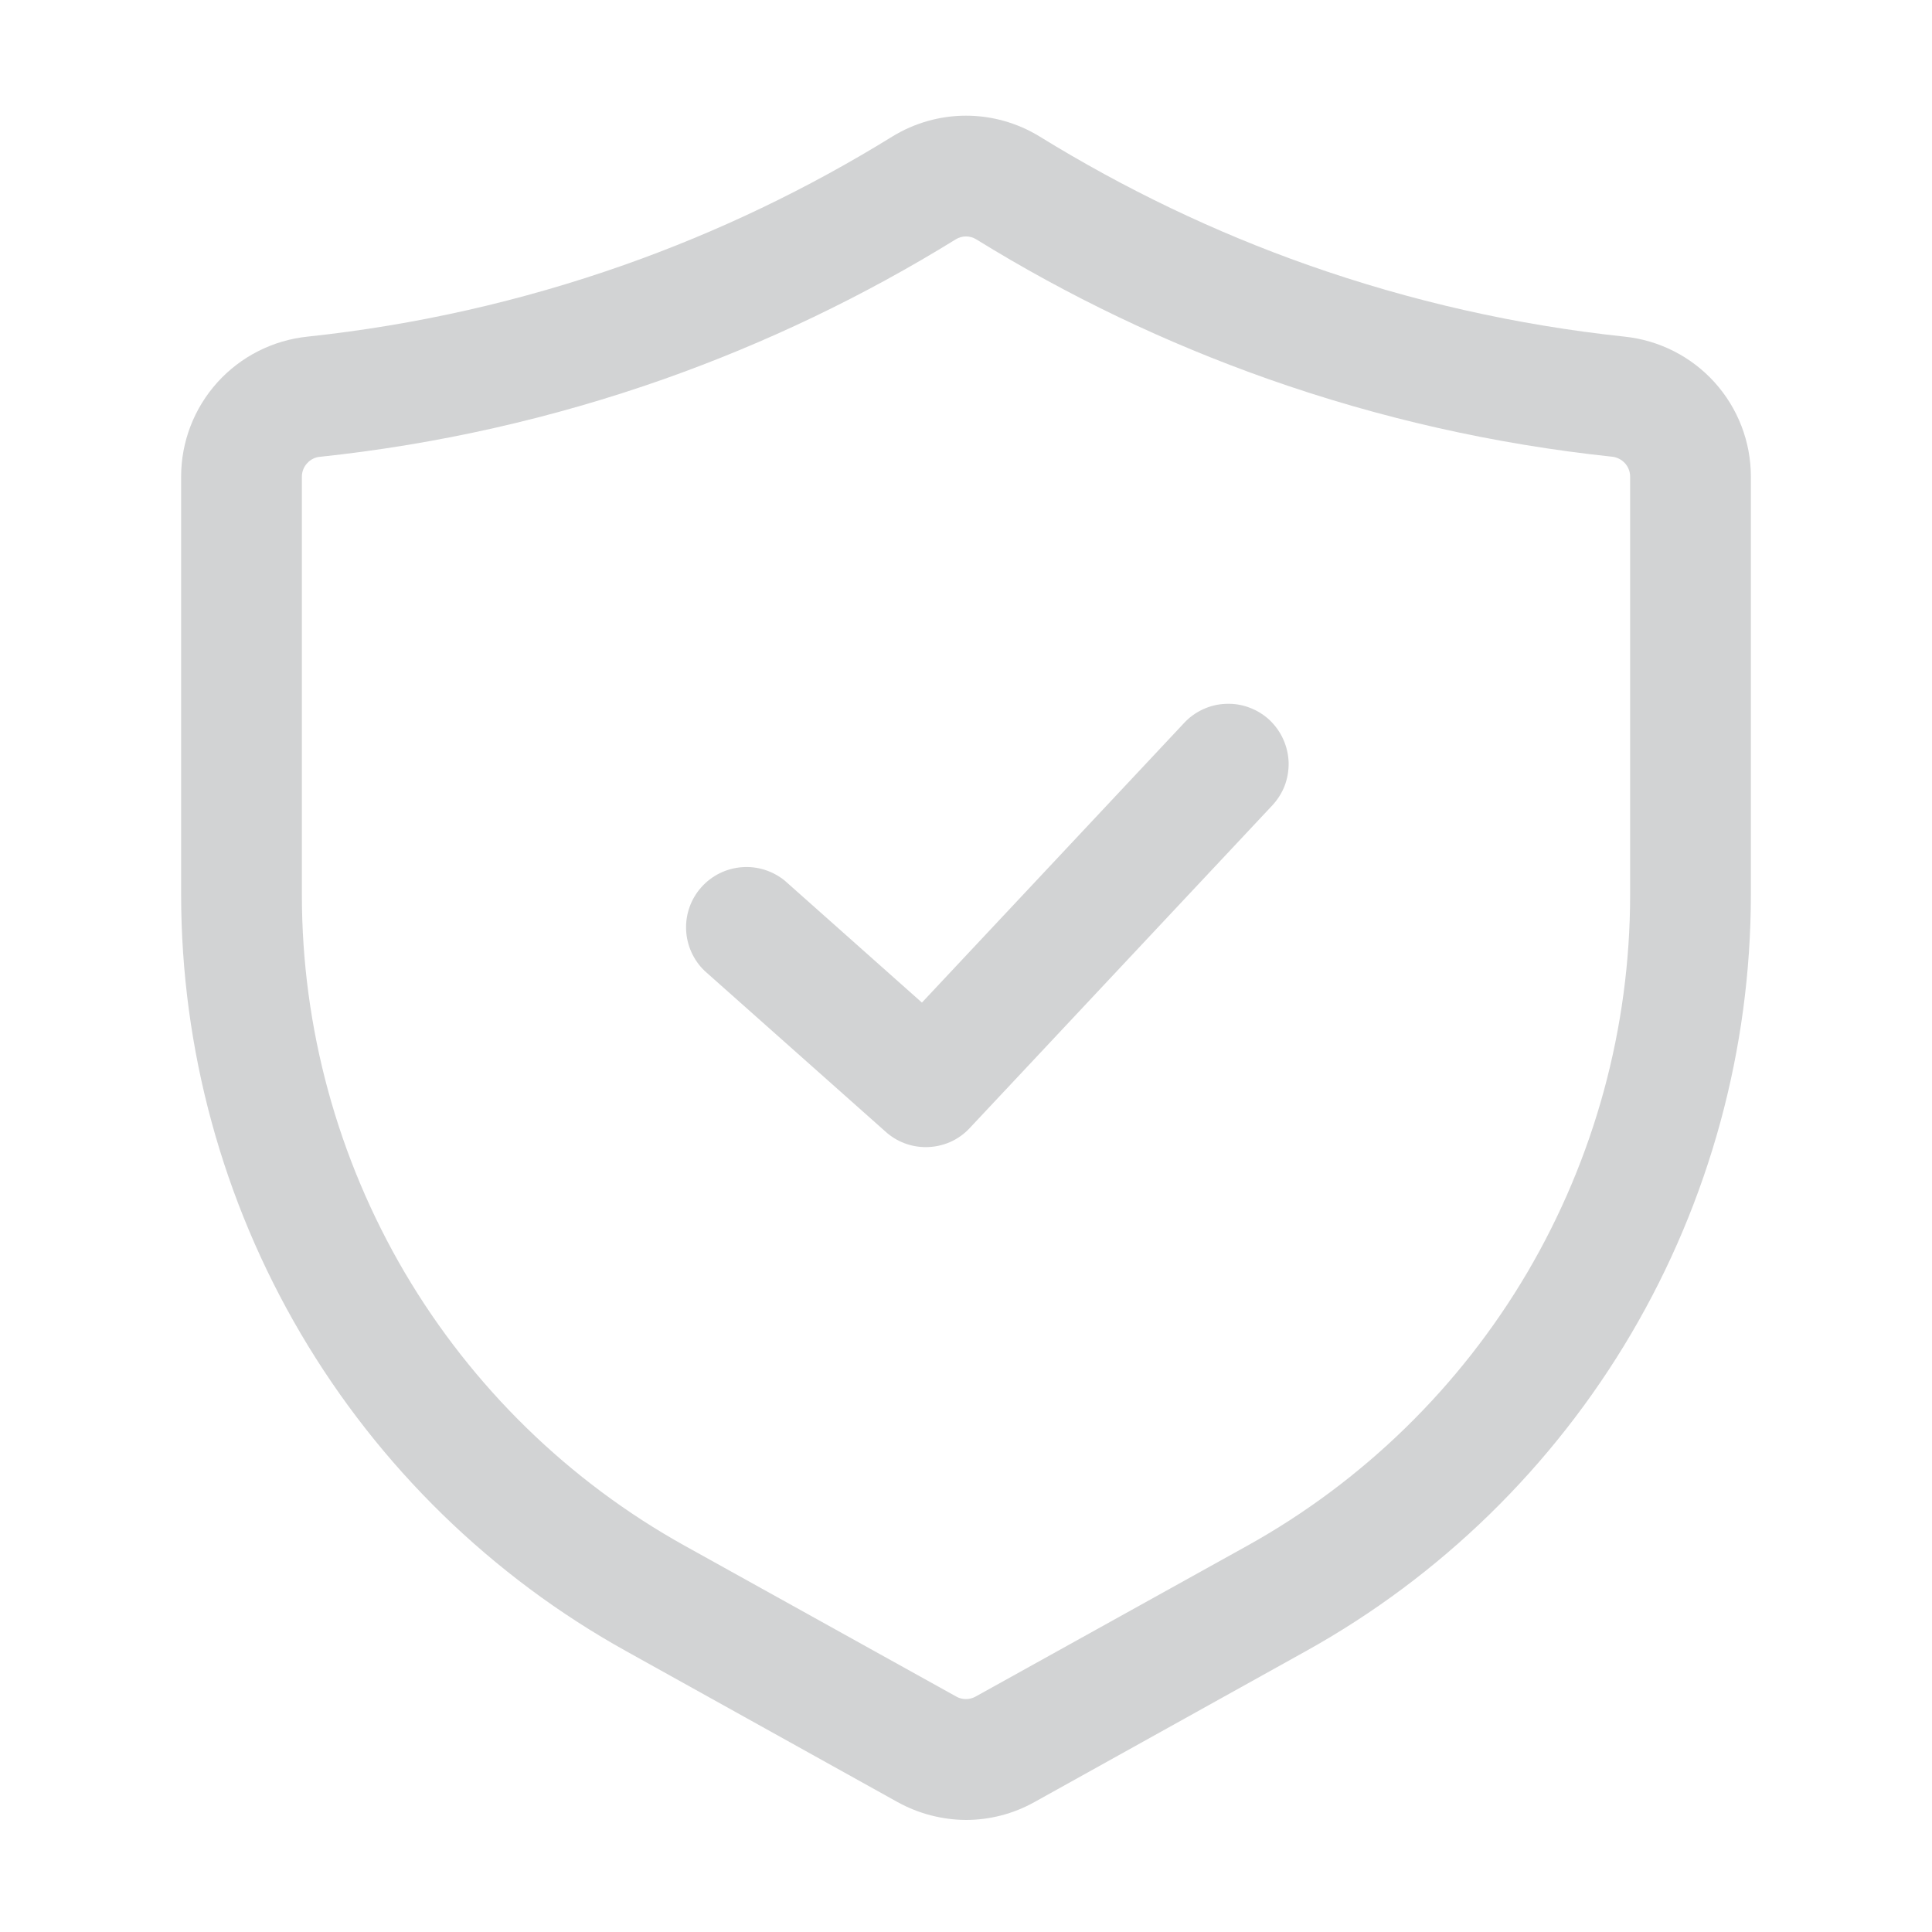 <svg width="16" height="16" viewBox="0 0 16 16" fill="none" xmlns="http://www.w3.org/2000/svg">
<path d="M8 15.072C7.802 15.071 7.607 15.02 7.433 14.924L5.187 13.675C4.07 13.055 3.139 12.146 2.491 11.045C1.843 9.943 1.501 8.689 1.5 7.411V3.947C1.5 3.659 1.607 3.381 1.8 3.167C1.993 2.953 2.259 2.818 2.545 2.788C3.439 2.693 4.319 2.494 5.167 2.195C5.944 1.921 6.689 1.564 7.391 1.13C7.574 1.018 7.785 0.958 8 0.958C8.215 0.958 8.426 1.018 8.609 1.13C9.311 1.563 10.056 1.921 10.833 2.195C11.681 2.494 12.561 2.693 13.455 2.788C13.741 2.818 14.007 2.953 14.2 3.167C14.393 3.381 14.5 3.659 14.5 3.947V7.411C14.499 8.689 14.157 9.943 13.509 11.045C12.861 12.146 11.93 13.055 10.813 13.675L8.567 14.924C8.393 15.021 8.198 15.072 8 15.072ZM8 1.958C7.971 1.958 7.942 1.966 7.917 1.981C7.155 2.452 6.345 2.84 5.5 3.139C4.579 3.464 3.623 3.68 2.651 3.783C2.61 3.786 2.572 3.805 2.544 3.836C2.516 3.866 2.5 3.906 2.5 3.947V7.411C2.5 8.511 2.795 9.591 3.352 10.539C3.91 11.486 4.711 12.268 5.672 12.802L7.919 14.05C7.943 14.064 7.971 14.071 7.999 14.071C8.028 14.071 8.055 14.064 8.08 14.05L10.328 12.802C11.289 12.268 12.09 11.486 12.648 10.539C13.205 9.591 13.5 8.511 13.5 7.411V3.947C13.5 3.905 13.484 3.865 13.456 3.835C13.428 3.805 13.39 3.786 13.349 3.782C12.377 3.679 11.421 3.463 10.5 3.138C9.656 2.84 8.845 2.452 8.083 1.981C8.058 1.966 8.029 1.958 8 1.958Z" fill="#D2D3D4"/>
<path d="M7.667 9.5C7.544 9.5 7.426 9.455 7.335 9.373L5.835 8.04C5.742 7.951 5.687 7.828 5.682 7.699C5.677 7.57 5.722 7.444 5.808 7.348C5.894 7.251 6.014 7.192 6.142 7.182C6.271 7.171 6.399 7.212 6.499 7.293L7.635 8.303L9.802 5.992C9.847 5.942 9.901 5.903 9.961 5.875C10.021 5.847 10.086 5.831 10.152 5.829C10.218 5.826 10.284 5.836 10.347 5.86C10.409 5.883 10.466 5.918 10.514 5.963C10.562 6.009 10.601 6.063 10.628 6.124C10.655 6.184 10.67 6.25 10.672 6.316C10.673 6.382 10.662 6.448 10.638 6.51C10.614 6.571 10.577 6.628 10.531 6.676L8.031 9.342C7.985 9.392 7.928 9.432 7.866 9.459C7.803 9.486 7.735 9.5 7.667 9.5Z" fill="#D2D3D4"/>
</svg>
